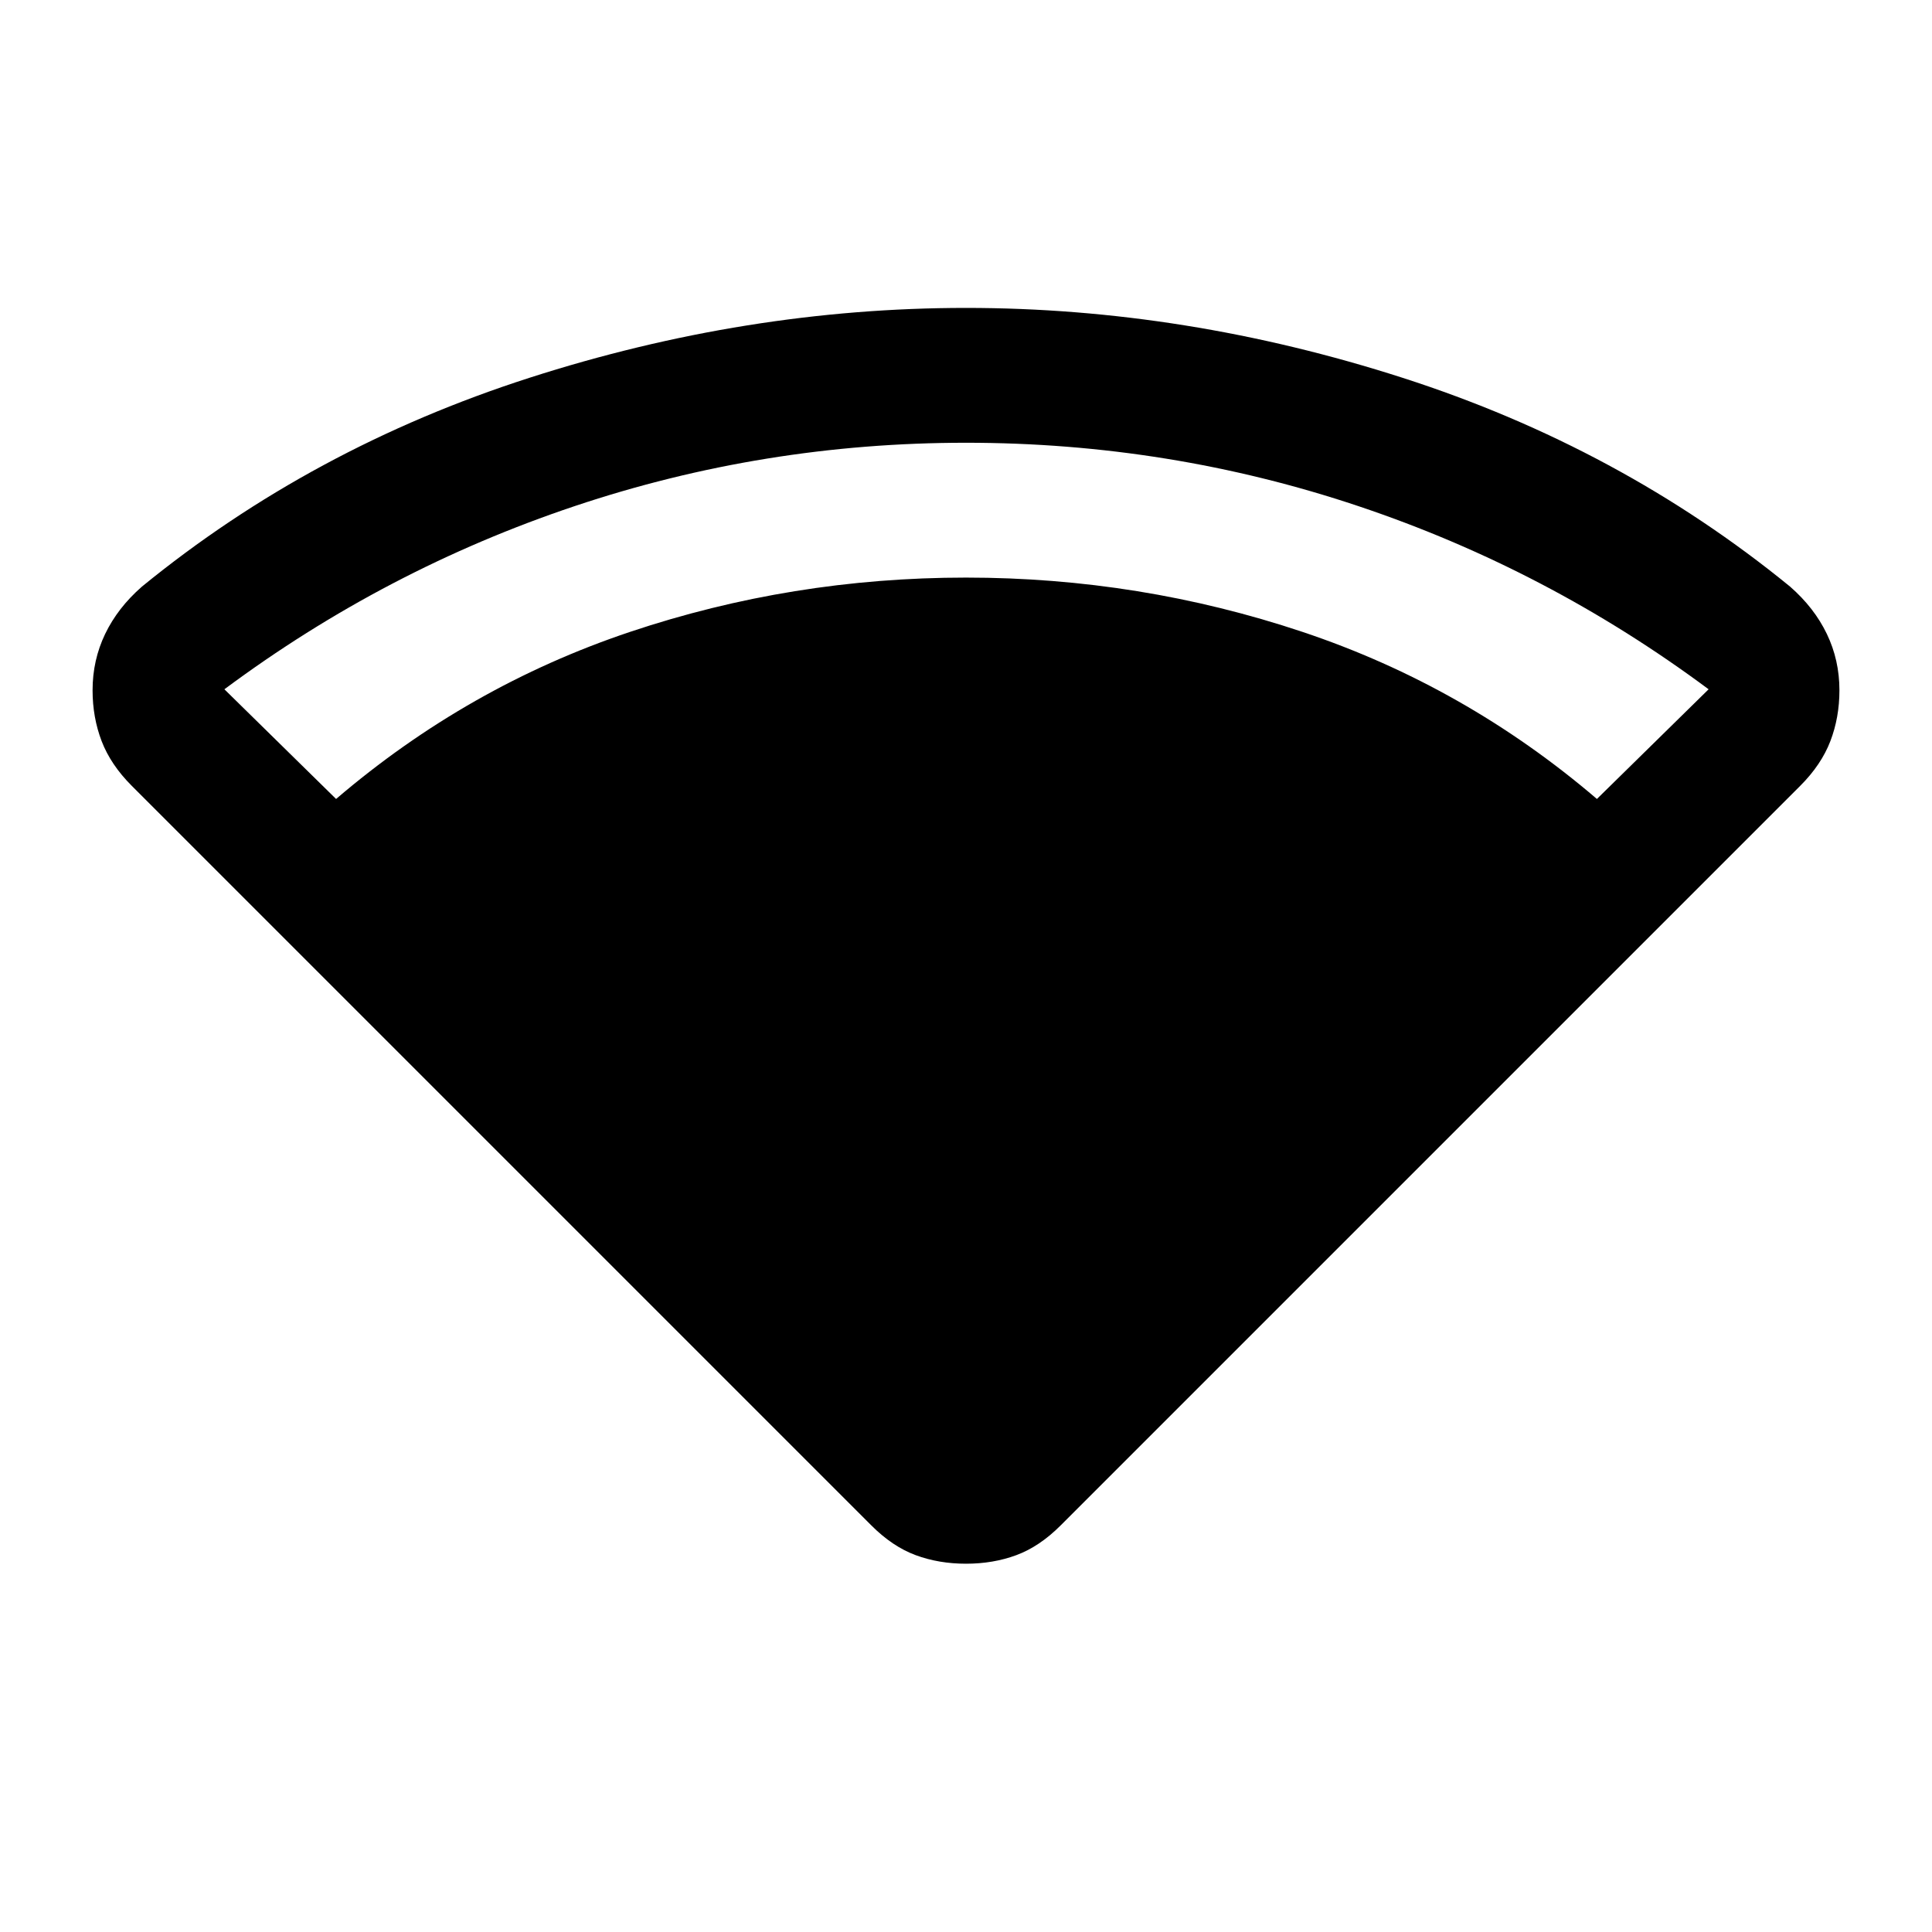 <svg xmlns="http://www.w3.org/2000/svg" height="20" viewBox="0 -960 960 960" width="20"><path d="M167-563q65.5-56 146-83t167-27q86.5 0 167.25 27t146.25 83l55.5-54.5q-80-59.5-174-91T480-740q-100.5 0-194.5 31.5t-174 91L167-563Zm266 361L65.5-569.5Q55-580 50.5-591.75T46-617q0-15 6.25-28t18.25-23.5q84.5-69 192.5-103.75T480-807q109 0 217 34.75T889.5-668.5q12 10.5 18.25 23.5t6.25 28q0 13.5-4.5 25.25t-15 22.25L527-202q-10.5 10.5-22 14.75T480-183q-13.5 0-25-4.25T433-202Z"/></svg>